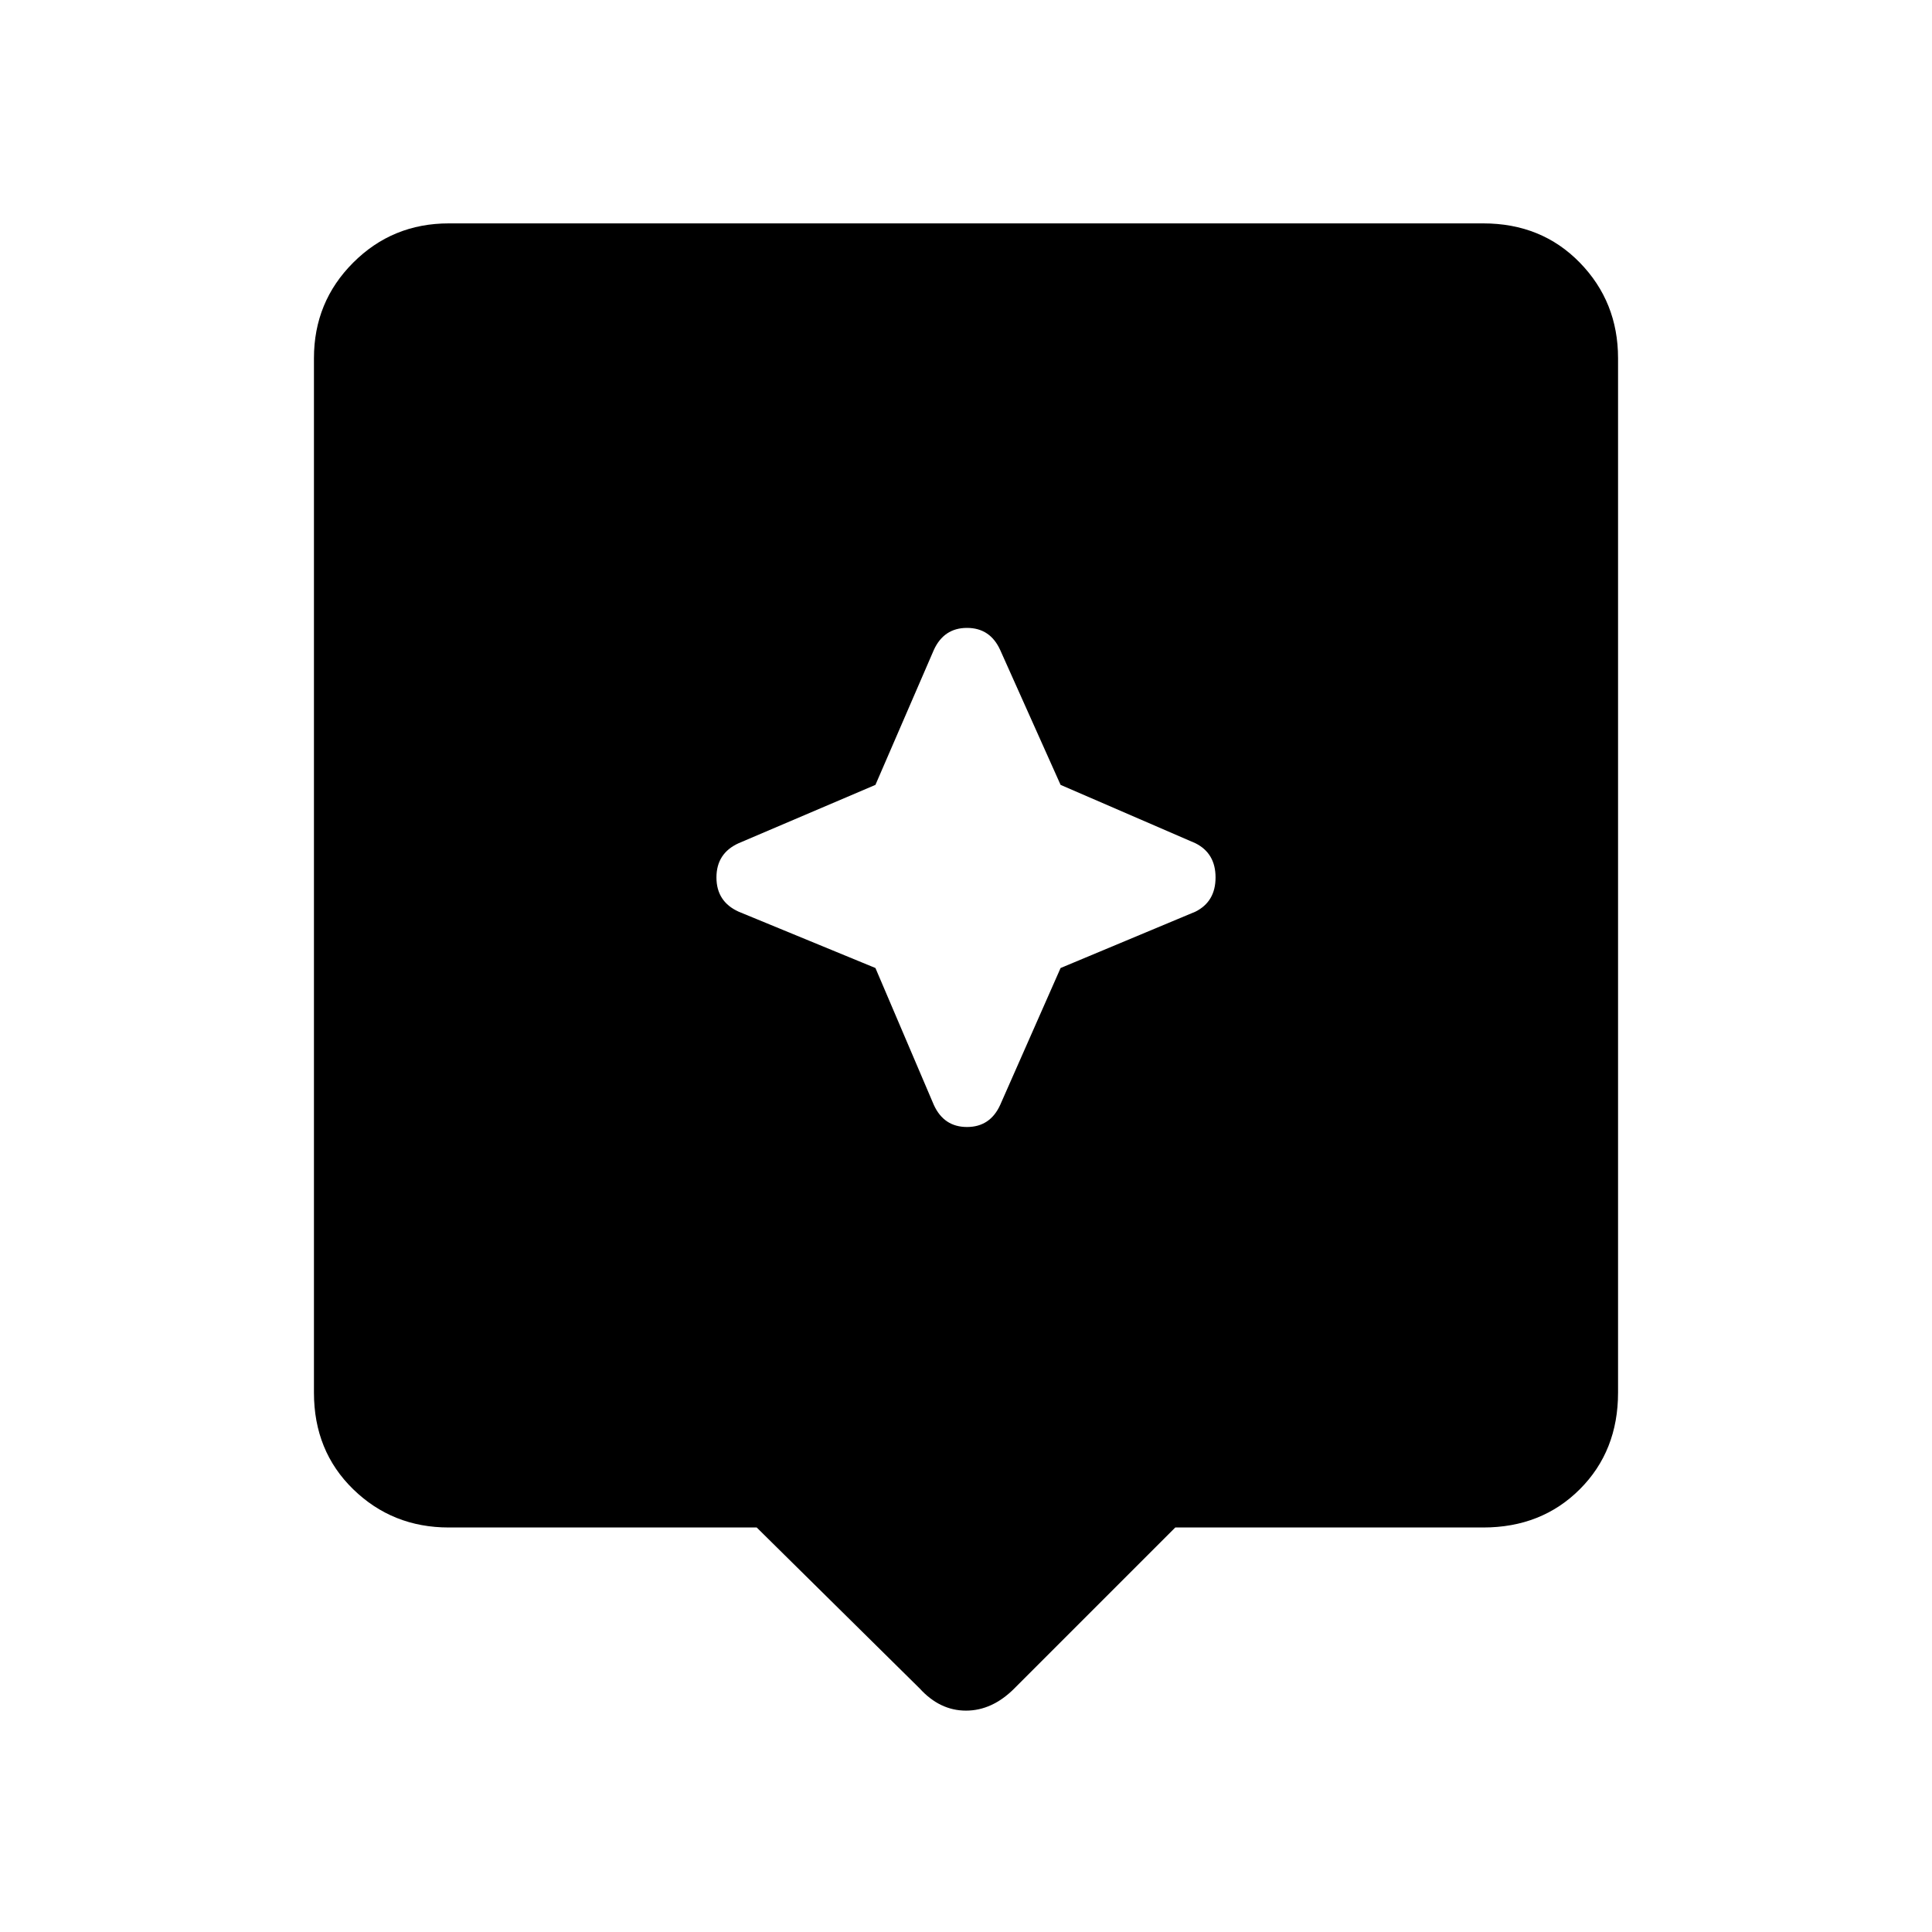 <svg xmlns="http://www.w3.org/2000/svg" height="48" width="48"><path d="M22.85 41.95 18.8 37.95H11.15Q9.75 37.95 8.775 37Q7.8 36.05 7.8 34.6V8.9Q7.8 7.5 8.775 6.525Q9.75 5.55 11.15 5.55H36.85Q38.3 5.55 39.25 6.525Q40.2 7.5 40.2 8.9V34.6Q40.2 36.05 39.25 37Q38.3 37.95 36.85 37.95H29.2L25.2 41.95Q24.65 42.5 24 42.5Q23.35 42.5 22.85 41.95ZM26.35 24.05 29.7 22.65Q30.2 22.4 30.2 21.8Q30.2 21.2 29.7 20.95L26.35 19.5L24.85 16.15Q24.6 15.6 24.025 15.6Q23.45 15.6 23.2 16.15L21.75 19.5L18.35 20.95Q17.8 21.2 17.8 21.8Q17.8 22.4 18.35 22.65L21.75 24.05L23.2 27.45Q23.45 28 24.025 28Q24.6 28 24.85 27.45Z"/></svg>